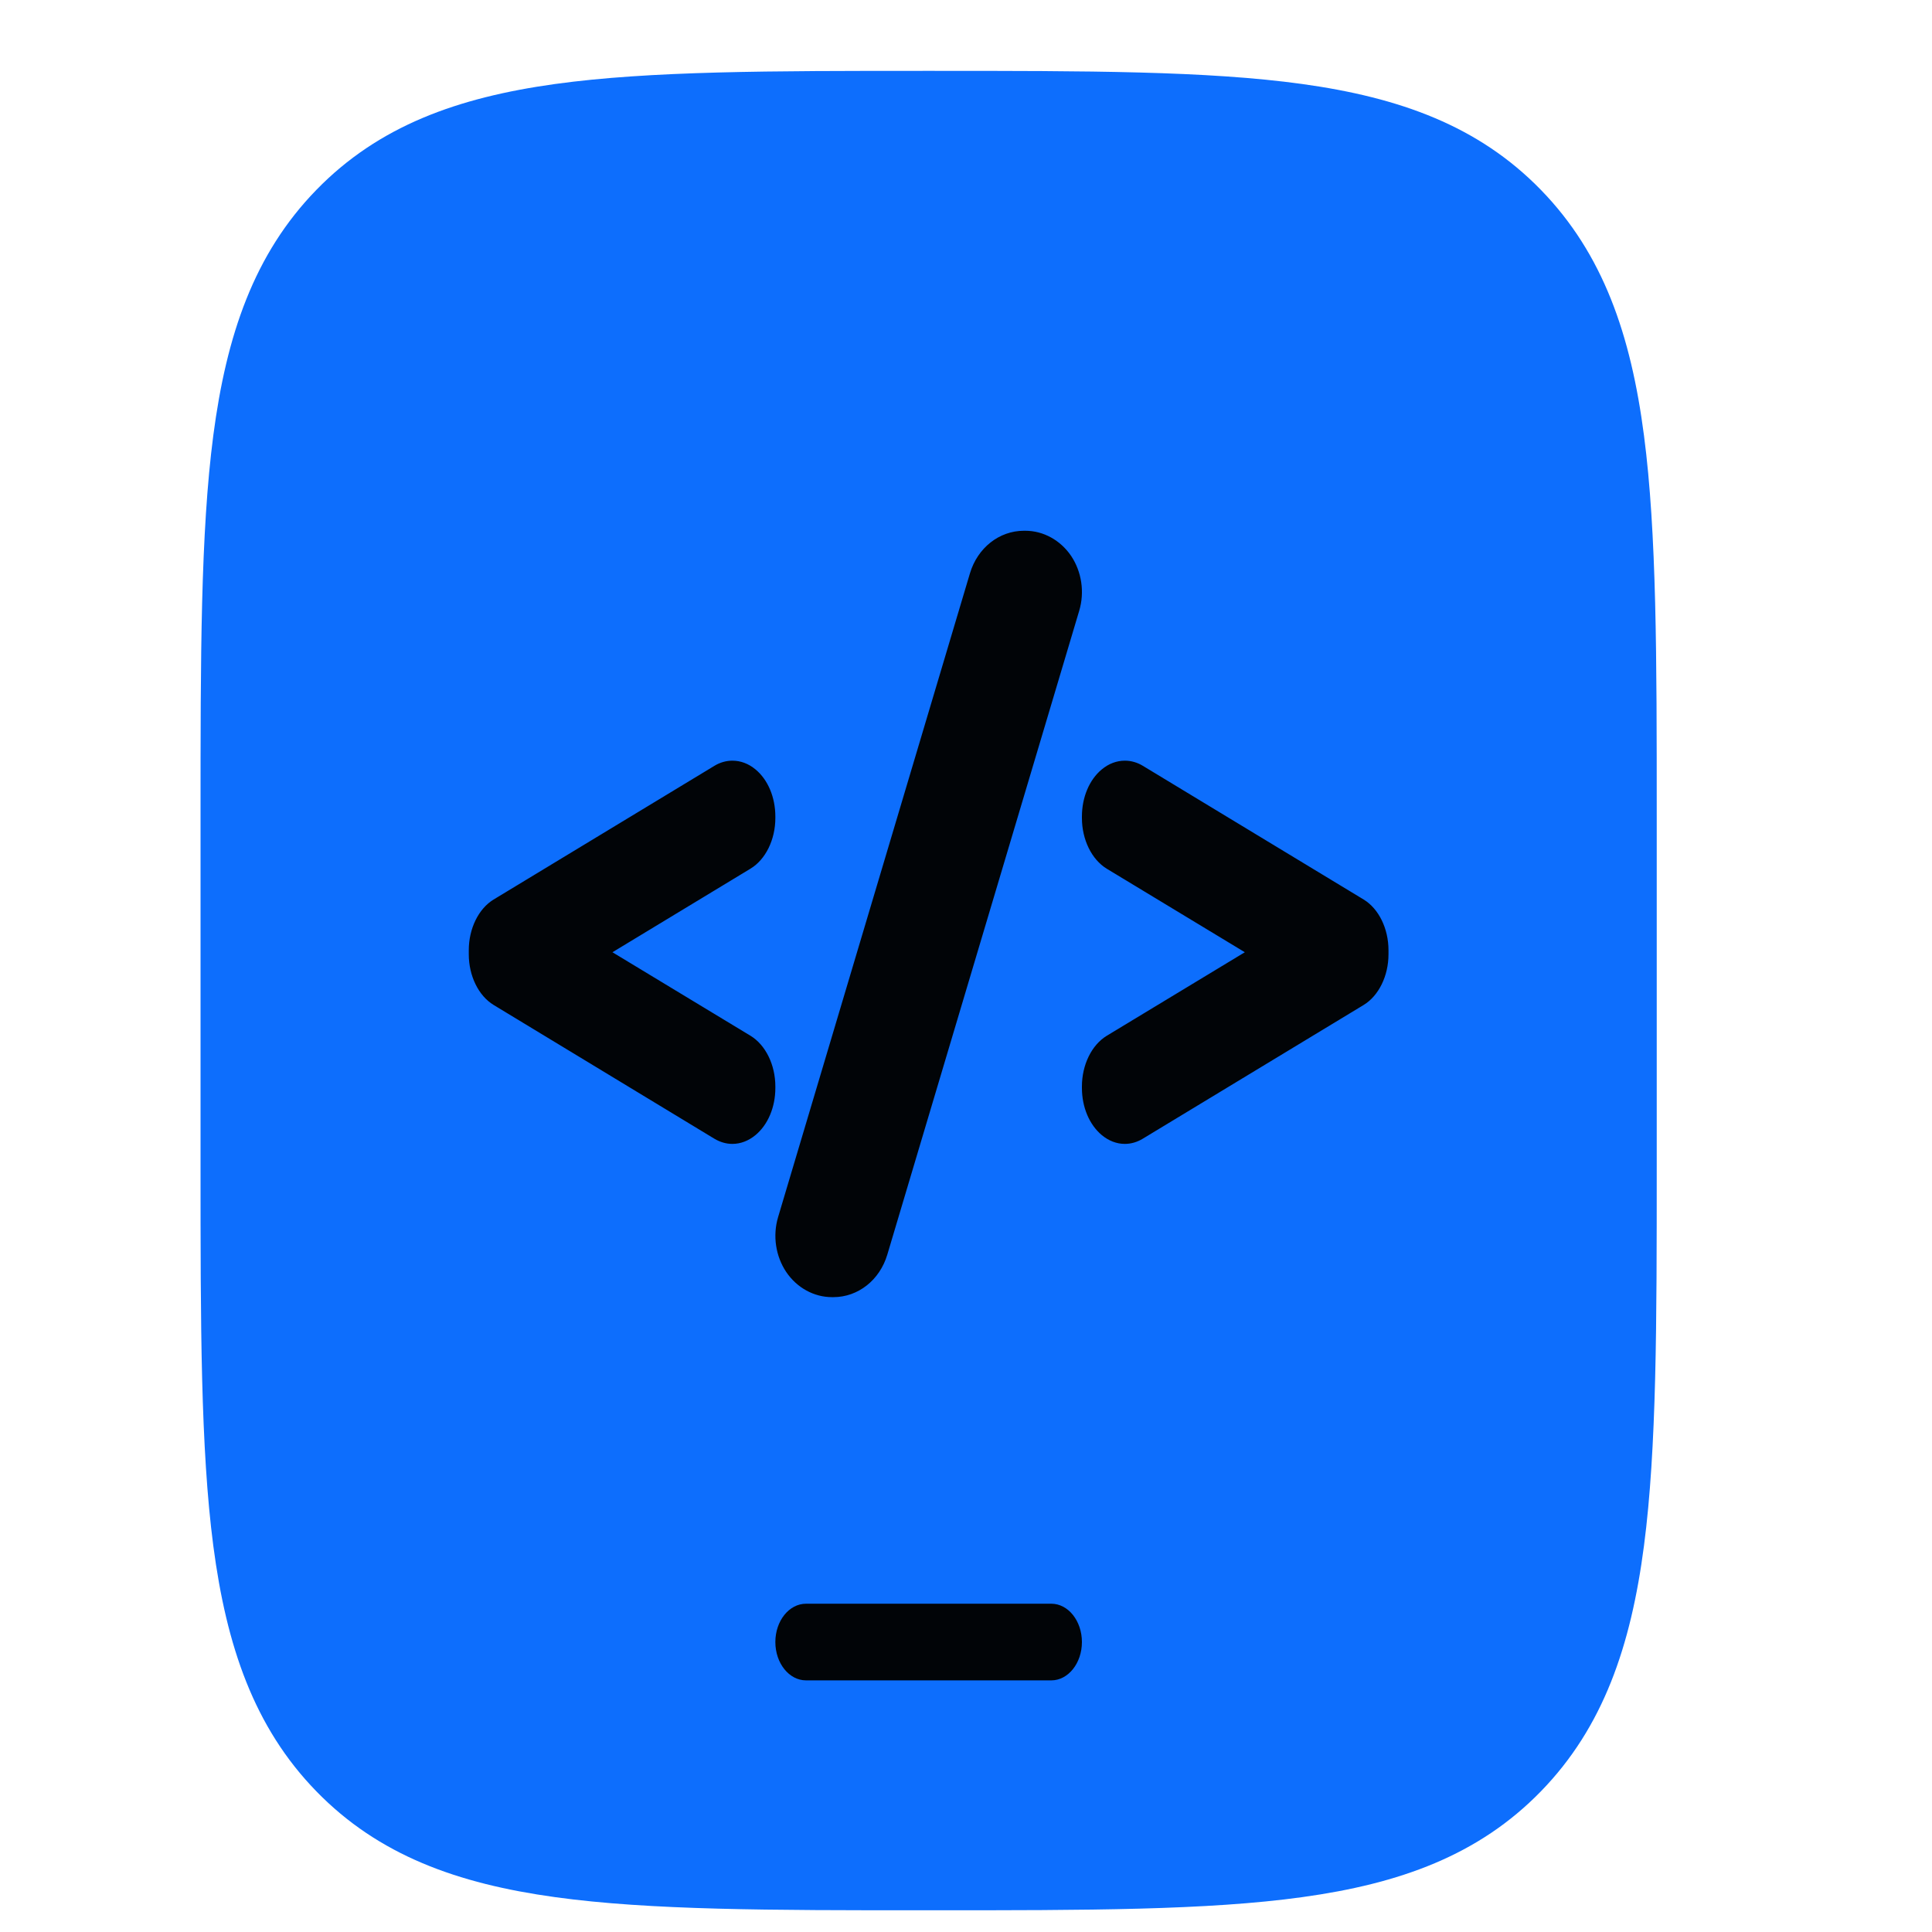 <svg width="25" height="25" viewBox="0 0 25 25" fill="none" xmlns="http://www.w3.org/2000/svg">
<g id="SVG" clip-path="url(#clip0_1556_1482)">
<path id="Vector" d="M12.078 0.917C14.056 0.917 15.624 0.917 16.85 1.087C18.113 1.262 19.134 1.629 19.94 2.458C20.746 3.286 21.104 4.337 21.273 5.635C21.438 6.896 21.438 8.507 21.438 10.542V15.095C21.438 17.129 21.438 18.741 21.273 20.002C21.104 21.3 20.746 22.351 19.94 23.179C19.134 24.008 18.113 24.375 16.85 24.549C15.624 24.719 14.056 24.719 12.078 24.719H11.956C9.977 24.719 8.41 24.719 7.183 24.549C5.921 24.375 4.899 24.008 4.093 23.179C3.287 22.351 2.93 21.3 2.76 20.002C2.595 18.741 2.595 17.129 2.595 15.095V10.542C2.595 8.507 2.595 6.896 2.76 5.635C2.93 4.337 3.287 3.286 4.093 2.458C4.899 1.629 5.921 1.262 7.183 1.087C8.41 0.917 9.977 0.917 11.956 0.917H12.078Z" fill="#0D6EFD"/>
<path id="Vector_2" d="M10.033 21.248C10.033 20.974 10.211 20.752 10.43 20.752H13.604C13.822 20.752 14 20.974 14 21.248C14 21.522 13.822 21.744 13.604 21.744H10.43C10.211 21.744 10.033 21.522 10.033 21.248Z" fill="#010407"/>
<path id="Vector_3" d="M6.387 13.004L9.244 14.735C9.318 14.779 9.396 14.802 9.477 14.802C9.583 14.802 9.687 14.762 9.776 14.688C9.937 14.555 10.033 14.327 10.033 14.079V14.059C10.033 13.779 9.907 13.522 9.712 13.403L7.925 12.322L9.712 11.24C9.907 11.122 10.033 10.865 10.033 10.585V10.566C10.033 10.317 9.937 10.089 9.776 9.956C9.687 9.882 9.584 9.843 9.477 9.843C9.397 9.843 9.316 9.866 9.244 9.91L6.387 11.64C6.192 11.759 6.066 12.016 6.066 12.296V12.348C6.066 12.628 6.192 12.885 6.387 13.004Z" fill="#010407"/>
<path id="Vector_4" d="M10.174 16.46C10.312 16.664 10.533 16.785 10.766 16.785H10.784C11.104 16.785 11.384 16.564 11.482 16.234L13.965 7.903C14.037 7.663 13.997 7.397 13.86 7.193C13.722 6.99 13.501 6.868 13.268 6.868H13.249C12.929 6.868 12.649 7.09 12.551 7.419L10.068 15.751C9.997 15.991 10.037 16.256 10.174 16.46Z" fill="#010407"/>
<path id="Vector_5" d="M14 10.585C14 10.864 14.126 11.122 14.321 11.241L16.108 12.322L14.321 13.403C14.126 13.522 14 13.779 14 14.059V14.078C14 14.326 14.096 14.554 14.257 14.688C14.346 14.762 14.449 14.802 14.555 14.802C14.636 14.802 14.715 14.779 14.789 14.734L17.646 13.004C17.841 12.885 17.967 12.628 17.967 12.348V12.296C17.967 12.016 17.841 11.759 17.646 11.64L14.789 9.91C14.717 9.866 14.636 9.843 14.556 9.843C14.449 9.843 14.346 9.882 14.257 9.956C14.096 10.089 14 10.317 14 10.566L14 10.585Z" fill="#010407"/>
</g>
<defs>
<clipPath id="clip0_1556_1482">
<rect width="23.802" height="23.802" fill="white" transform="translate(0.611 0.917)"/>
</clipPath>
</defs>
</svg>
